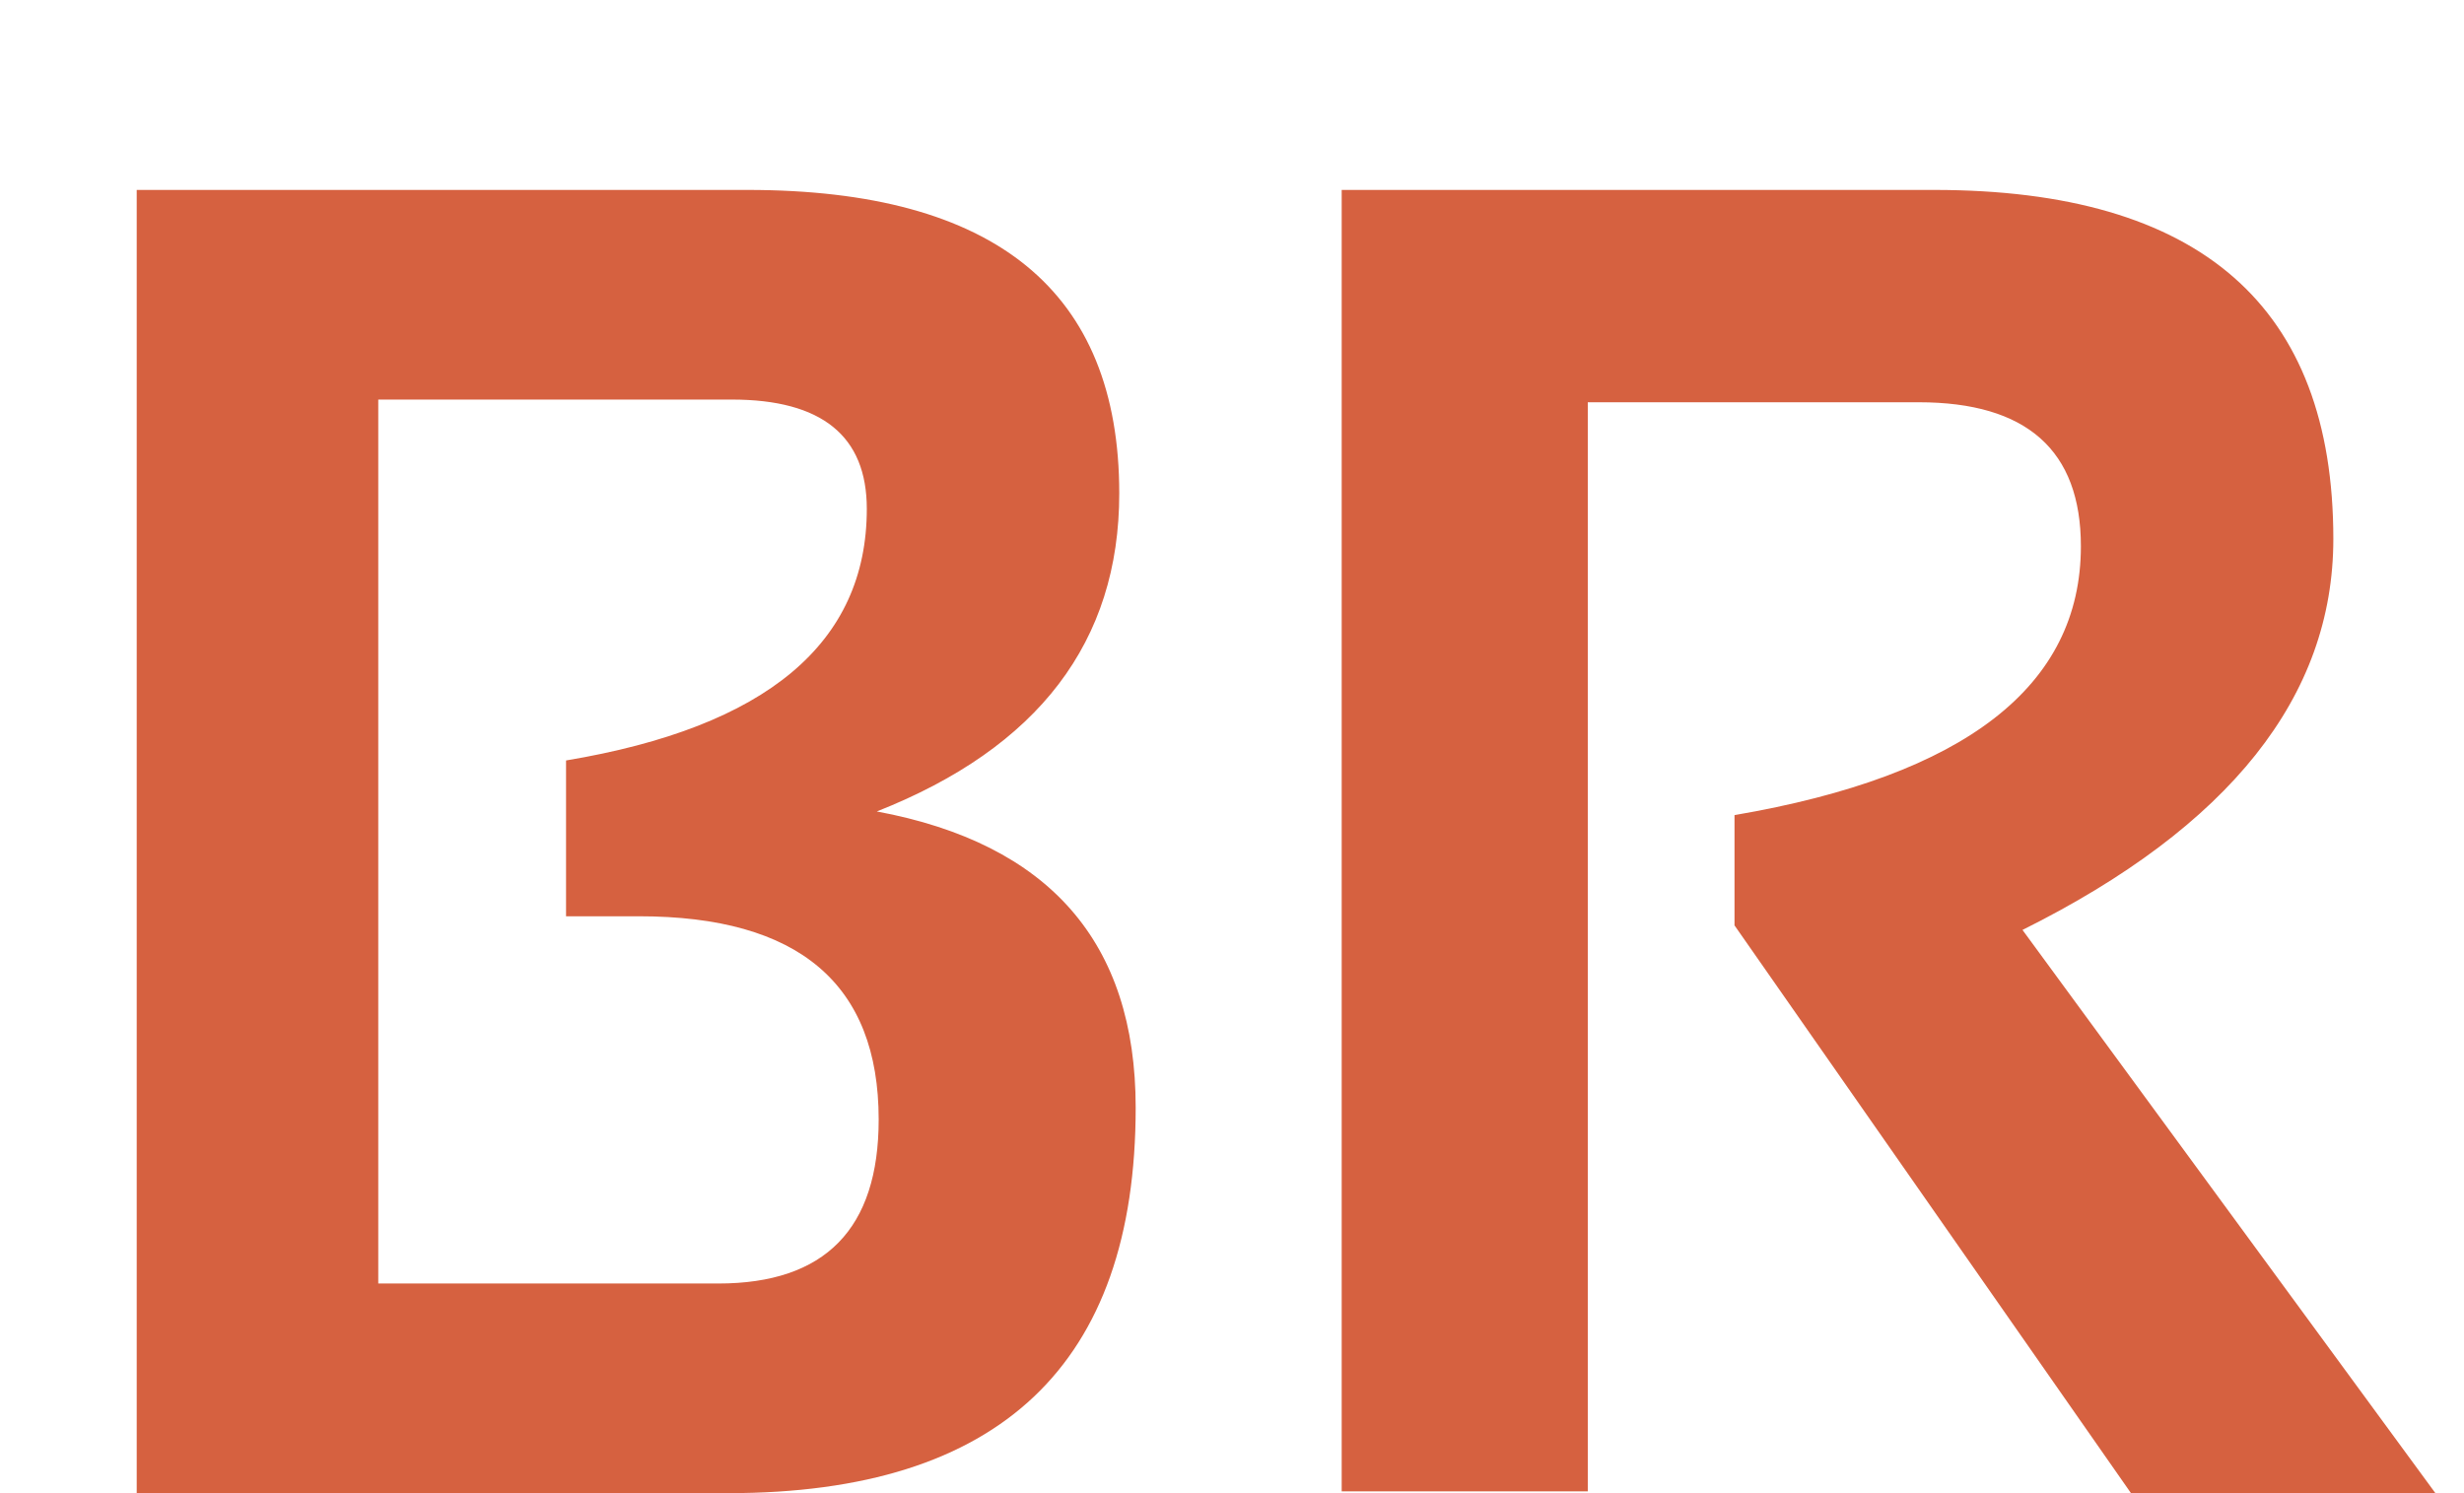 <svg width="33" height="20" viewBox="0 0 33 20" fill="none" xmlns="http://www.w3.org/2000/svg">
<g filter="url(#filter0_i_208_5)">
<path d="M1.831 19V1.544H10.01C13.33 1.544 14.99 2.899 14.99 5.609C14.99 7.595 13.908 9.015 11.743 9.869C14.054 10.3 15.21 11.623 15.21 13.836C15.21 17.279 13.391 19 9.753 19H1.831ZM9.619 16.192C11.051 16.192 11.768 15.46 11.768 13.995C11.768 12.18 10.697 11.273 8.557 11.273H7.581V9.186C10.266 8.738 11.609 7.615 11.609 5.816C11.609 4.84 11.007 4.352 9.802 4.352H5.066V16.192H9.619ZM17.969 18.976V1.544H25.903C29.468 1.544 31.25 3.102 31.25 6.219C31.25 8.327 29.863 10.073 27.087 11.456L32.617 19H28.54L23.23 11.395V9.918C26.322 9.389 27.869 8.189 27.869 6.317C27.869 5.031 27.144 4.388 25.696 4.388H21.265V18.976H17.969Z" fill="#D66140"/>
</g>
<defs>
<filter id="filter0_i_208_5" x="1.831" y="1.544" width="30.786" height="18.456" filterUnits="userSpaceOnUse" color-interpolation-filters="sRGB">
<feFlood flood-opacity="0" result="BackgroundImageFix"/>
<feBlend mode="normal" in="SourceGraphic" in2="BackgroundImageFix" result="shape"/>
<feColorMatrix in="SourceAlpha" type="matrix" values="0 0 0 0 0 0 0 0 0 0 0 0 0 0 0 0 0 0 127 0" result="hardAlpha"/>
<feOffset dy="1"/>
<feGaussianBlur stdDeviation="1"/>
<feComposite in2="hardAlpha" operator="arithmetic" k2="-1" k3="1"/>
<feColorMatrix type="matrix" values="0 0 0 0 0 0 0 0 0 0 0 0 0 0 0 0 0 0 0.25 0"/>
<feBlend mode="normal" in2="shape" result="effect1_innerShadow_208_5"/>
</filter>
</defs>
</svg>
